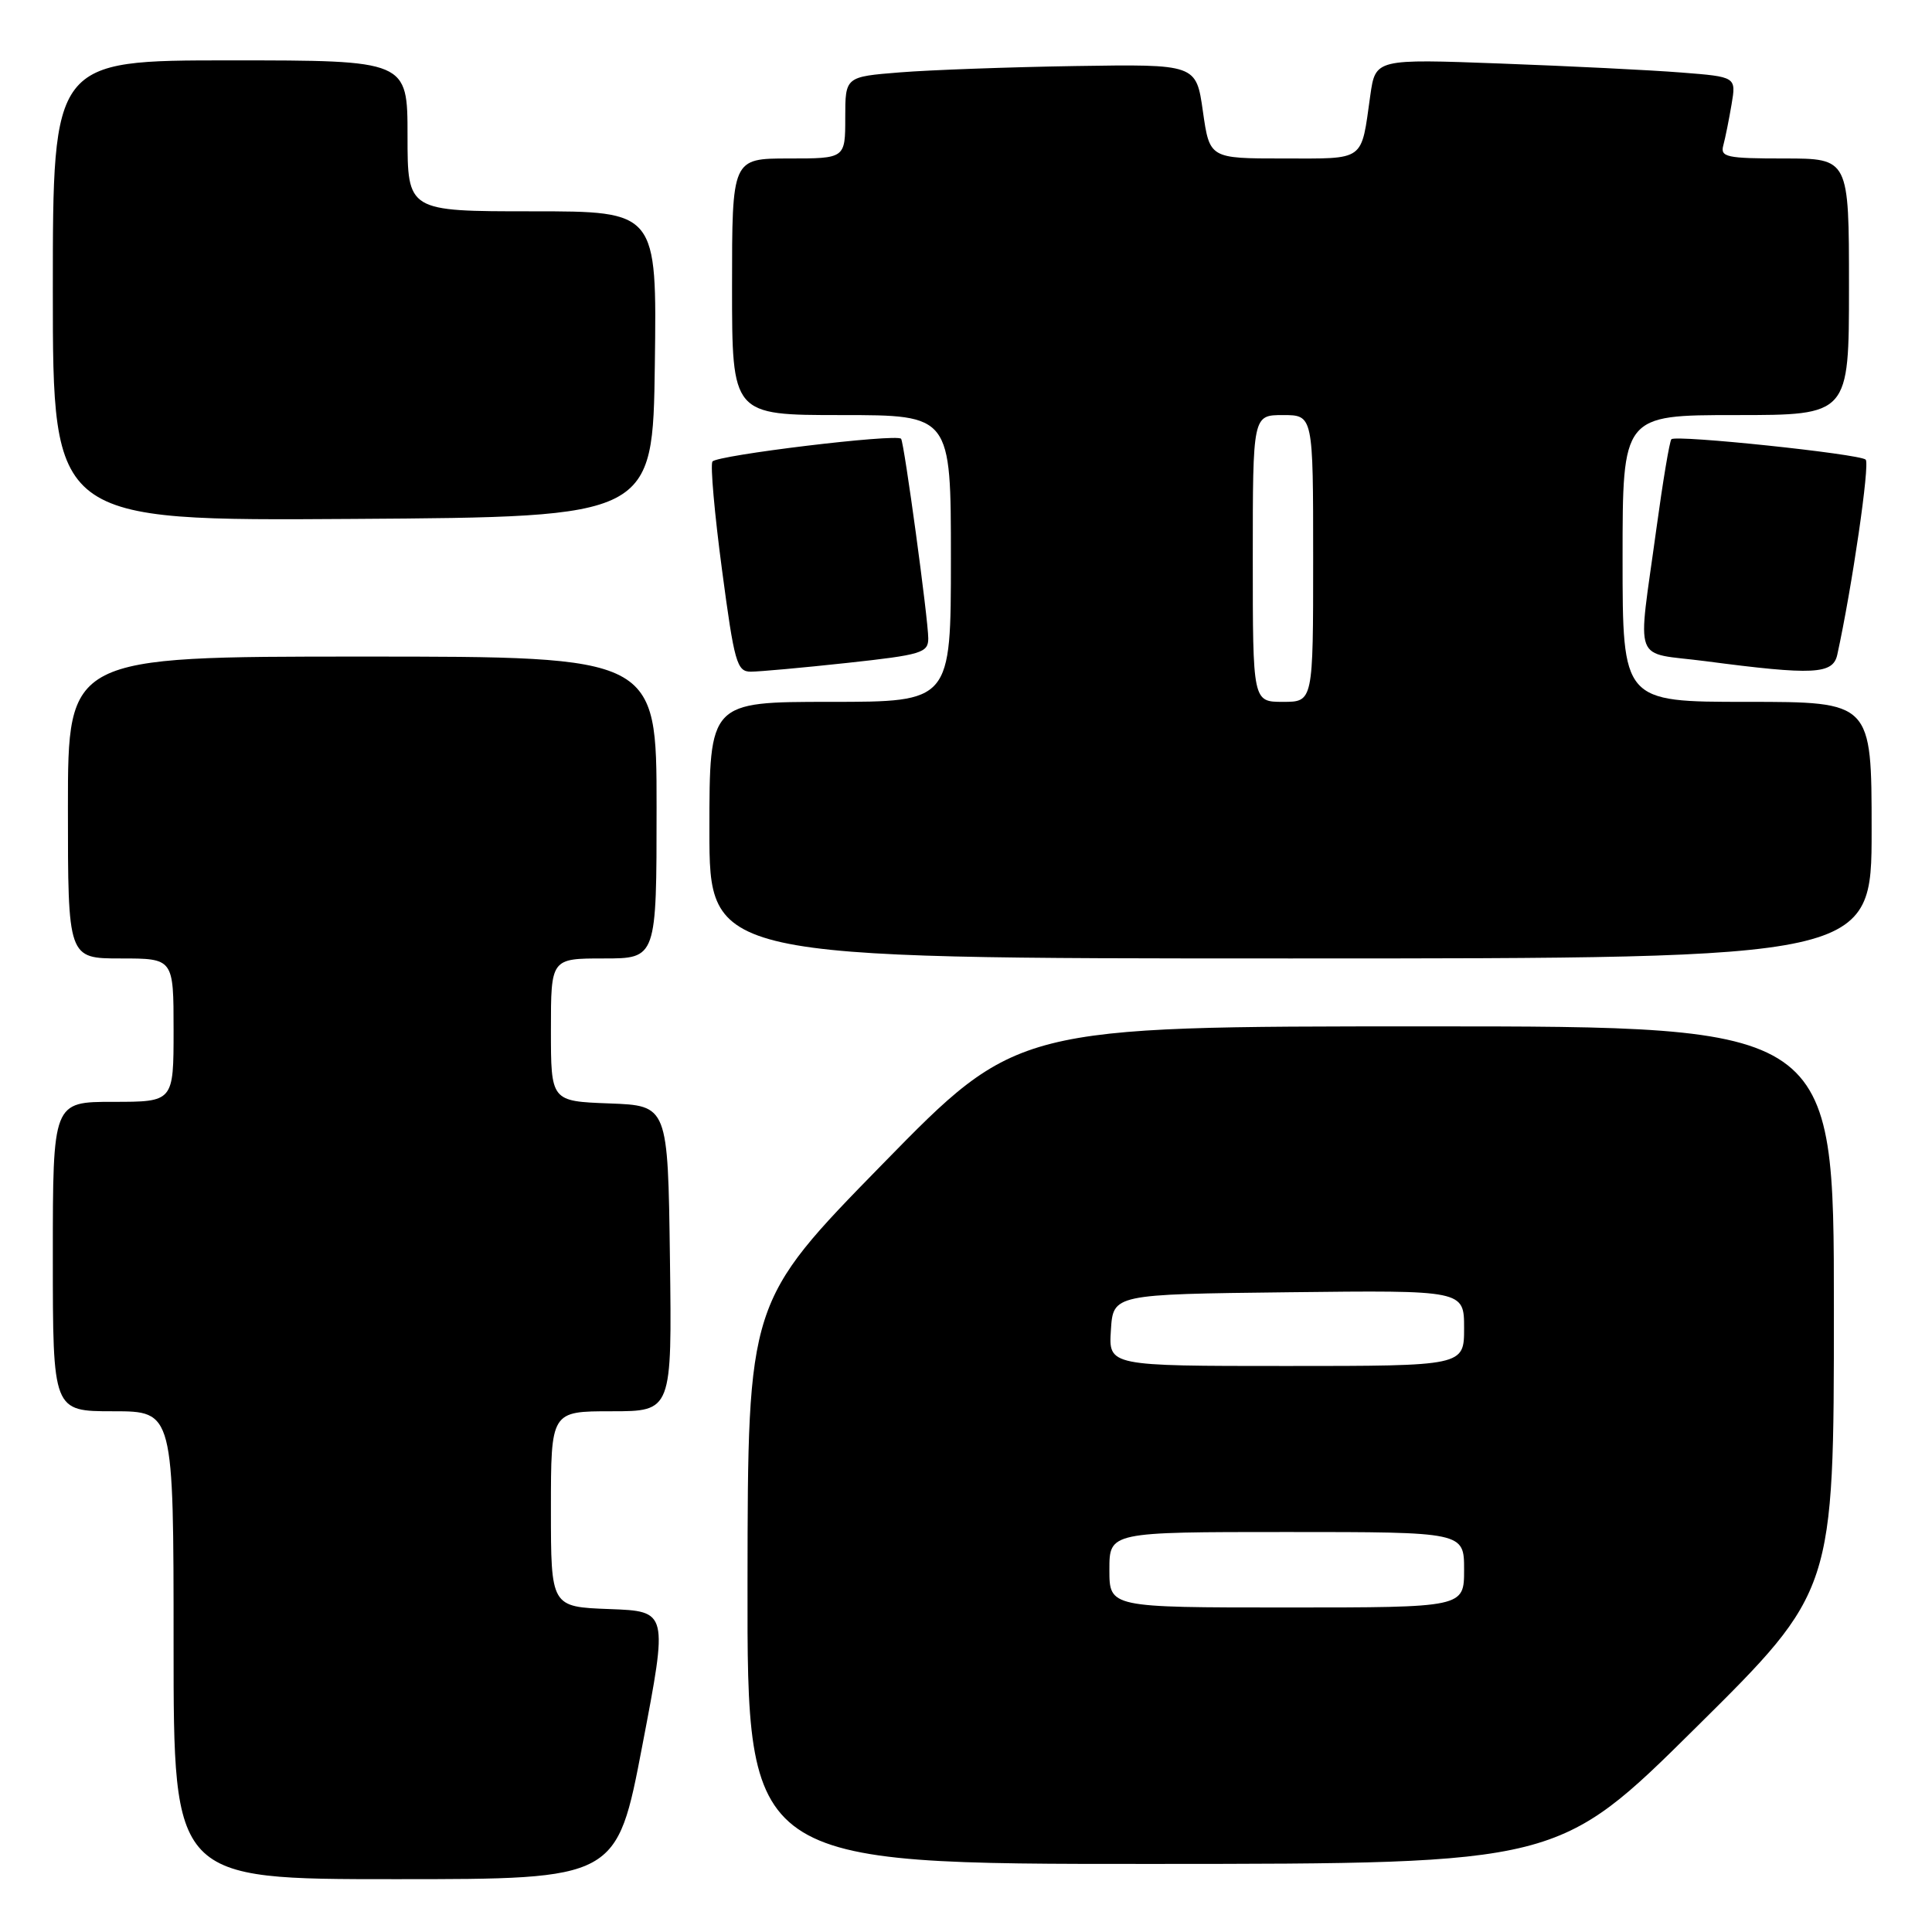 <?xml version="1.0" encoding="UTF-8" standalone="no"?>
<!DOCTYPE svg PUBLIC "-//W3C//DTD SVG 1.1//EN" "http://www.w3.org/Graphics/SVG/1.1/DTD/svg11.dtd" >
<svg xmlns="http://www.w3.org/2000/svg" xmlns:xlink="http://www.w3.org/1999/xlink" version="1.1" viewBox="0 0 256 256">
 <g >
 <path fill="currentColor"
d=" M 85.12 231.25 C 88.52 213.50 88.52 213.50 80.76 213.21 C 73.00 212.92 73.00 212.92 73.00 199.96 C 73.00 187.00 73.00 187.00 81.02 187.00 C 89.04 187.00 89.04 187.00 88.77 166.75 C 88.50 146.50 88.50 146.50 80.75 146.21 C 73.00 145.92 73.00 145.92 73.00 136.46 C 73.00 127.00 73.00 127.00 80.00 127.00 C 87.00 127.00 87.00 127.00 87.00 107.00 C 87.00 87.00 87.00 87.00 48.00 87.00 C 9.00 87.00 9.00 87.00 9.00 107.00 C 9.00 127.00 9.00 127.00 16.00 127.00 C 23.00 127.00 23.00 127.00 23.00 136.50 C 23.00 146.00 23.00 146.00 15.00 146.00 C 7.00 146.00 7.00 146.00 7.00 166.50 C 7.00 187.00 7.00 187.00 15.00 187.00 C 23.00 187.00 23.00 187.00 23.00 218.00 C 23.00 249.00 23.00 249.00 52.36 249.00 C 81.73 249.00 81.73 249.00 85.12 231.25 Z  M 224.75 228.88 C 243.00 210.81 243.00 210.81 243.00 173.41 C 243.00 136.00 243.00 136.00 188.89 136.00 C 134.78 136.00 134.78 136.00 116.94 154.25 C 99.09 172.50 99.09 172.50 99.05 209.75 C 99.00 247.00 99.00 247.00 152.75 246.98 C 206.50 246.96 206.50 246.96 224.75 228.88 Z  M 248.00 110.00 C 248.00 93.00 248.00 93.00 231.50 93.00 C 215.00 93.00 215.00 93.00 215.00 74.00 C 215.00 55.00 215.00 55.00 230.00 55.00 C 245.00 55.00 245.00 55.00 245.00 38.00 C 245.00 21.00 245.00 21.00 236.43 21.00 C 228.76 21.00 227.92 20.82 228.35 19.25 C 228.61 18.29 229.10 15.85 229.44 13.84 C 230.06 10.18 230.06 10.18 222.78 9.61 C 218.78 9.29 208.02 8.76 198.88 8.42 C 182.26 7.80 182.26 7.80 181.57 12.65 C 180.32 21.50 181.01 21.00 170.07 21.00 C 160.28 21.00 160.28 21.00 159.39 14.75 C 158.50 8.50 158.50 8.50 142.50 8.75 C 133.70 8.89 123.24 9.27 119.25 9.59 C 112.00 10.17 112.00 10.17 112.00 15.59 C 112.00 21.00 112.00 21.00 104.50 21.00 C 97.00 21.00 97.00 21.00 97.00 38.00 C 97.00 55.00 97.00 55.00 111.50 55.00 C 126.00 55.00 126.00 55.00 126.00 74.00 C 126.00 93.00 126.00 93.00 110.00 93.00 C 94.00 93.00 94.00 93.00 94.00 110.00 C 94.00 127.00 94.00 127.00 171.00 127.00 C 248.00 127.00 248.00 127.00 248.00 110.00 Z  M 112.25 87.84 C 122.11 86.77 123.00 86.50 123.00 84.59 C 123.00 82.09 119.81 58.66 119.40 58.14 C 118.83 57.43 94.92 60.32 94.40 61.16 C 94.11 61.63 94.68 68.08 95.67 75.51 C 97.30 87.79 97.64 89.00 99.48 89.00 C 100.59 89.00 106.34 88.48 112.25 87.84 Z  M 243.45 86.75 C 245.41 77.80 247.80 61.41 247.21 60.90 C 246.35 60.14 222.07 57.59 221.47 58.20 C 221.23 58.43 220.34 63.77 219.48 70.06 C 216.97 88.48 216.18 86.33 226.00 87.61 C 240.31 89.49 242.88 89.36 243.45 86.75 Z  M 86.77 48.25 C 87.04 28.00 87.04 28.00 70.52 28.00 C 54.00 28.00 54.00 28.00 54.00 18.00 C 54.00 8.00 54.00 8.00 30.50 8.00 C 7.00 8.00 7.00 8.00 7.00 38.51 C 7.00 69.02 7.00 69.02 46.75 68.76 C 86.50 68.50 86.50 68.50 86.77 48.25 Z  M 147.00 208.00 C 147.00 203.00 147.00 203.00 170.50 203.00 C 194.00 203.00 194.00 203.00 194.00 208.00 C 194.00 213.00 194.00 213.00 170.50 213.00 C 147.00 213.00 147.00 213.00 147.00 208.00 Z  M 147.20 176.25 C 147.50 171.50 147.50 171.50 170.75 171.23 C 194.00 170.96 194.00 170.96 194.00 175.98 C 194.00 181.00 194.00 181.00 170.45 181.00 C 146.89 181.00 146.89 181.00 147.20 176.25 Z  M 166.00 74.00 C 166.00 55.00 166.00 55.00 170.00 55.00 C 174.00 55.00 174.00 55.00 174.00 74.00 C 174.00 93.00 174.00 93.00 170.00 93.00 C 166.00 93.00 166.00 93.00 166.00 74.00 Z "/>
</g>
</svg>